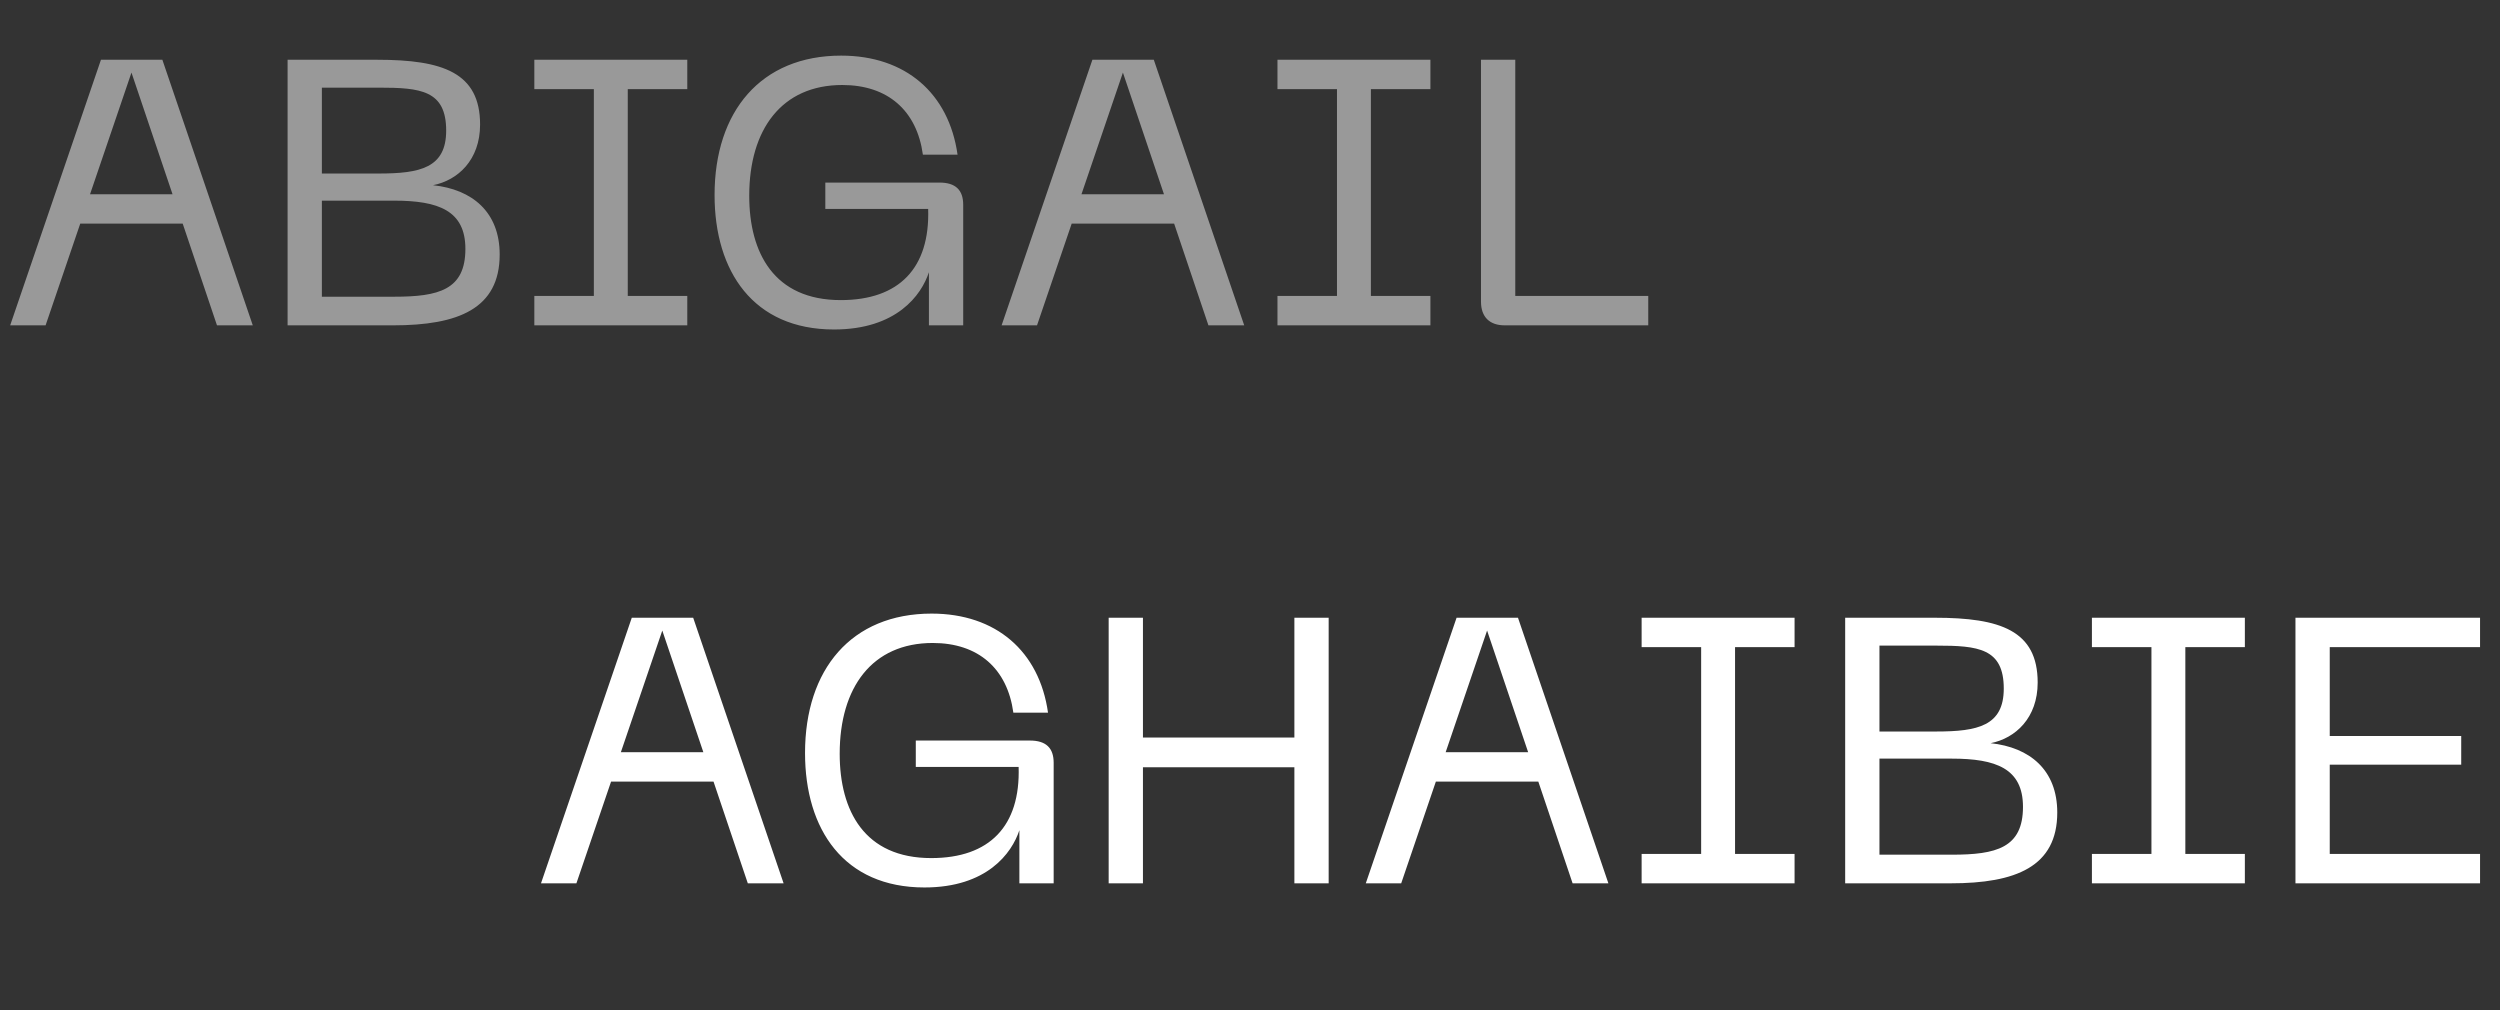 <svg width="146" height="59" viewBox="0 0 146 59" fill="none" xmlns="http://www.w3.org/2000/svg">
<rect x="0" y="0" width="146" height="59" fill="#333333" stroke="none"/>
<path opacity="0.5" d="M0.594 19H2.662L4.686 13.06H10.67L12.672 19H14.762L9.482 3.49H5.896L0.594 19ZM5.258 11.344L7.678 4.238L10.076 11.344H5.258ZM16.795 19H22.955C26.761 19 29.181 18.032 29.181 14.864C29.181 12.378 27.575 11.058 25.287 10.816C26.739 10.53 28.037 9.342 28.037 7.274C28.037 4.238 25.859 3.49 22.031 3.49L16.795 3.49V19ZM18.797 17.328V11.718H23.021C25.595 11.718 27.179 12.29 27.179 14.534C27.179 16.932 25.617 17.328 23.021 17.328H18.797ZM18.797 10.134V5.118H22.119C24.561 5.118 26.057 5.272 26.057 7.626C26.057 9.804 24.539 10.134 22.119 10.134H18.797ZM31.205 3.49V5.206H34.681V17.284L31.205 17.284V19L40.137 19V17.284H36.661V5.206L40.137 5.206V3.49L31.205 3.49ZM48.705 19.242C52.357 19.242 53.809 17.24 54.249 15.898V19H56.251V11.96C56.251 11.102 55.811 10.662 54.865 10.662H48.199V12.202H54.205C54.315 15.656 52.511 17.526 49.101 17.526C45.207 17.526 43.755 14.776 43.755 11.432C43.755 7.56 45.647 4.964 49.189 4.964C51.851 4.964 53.545 6.46 53.897 9.034H55.921C55.415 5.448 52.885 3.248 49.123 3.248C44.437 3.248 41.731 6.504 41.731 11.388C41.731 15.854 43.997 19.242 48.705 19.242ZM58.494 19H60.562L62.586 13.06H68.57L70.572 19H72.662L67.382 3.49H63.796L58.494 19ZM63.158 11.344L65.578 4.238L67.976 11.344H63.158ZM74.604 3.49V5.206H78.08V17.284H74.604V19H83.536V17.284H80.06V5.206H83.536V3.49L74.604 3.49ZM87.876 19L96.258 19V17.284L88.492 17.284V3.49H86.49V17.614C86.49 18.516 86.996 19 87.876 19Z" fill="white"/>
<path d="M31.594 51.586H33.662L35.686 45.646H41.67L43.672 51.586H45.762L40.482 36.076H36.896L31.594 51.586ZM36.258 43.93L38.678 36.824L41.076 43.93H36.258ZM53.988 51.828C57.64 51.828 59.092 49.826 59.532 48.484V51.586H61.534V44.546C61.534 43.688 61.094 43.248 60.148 43.248H53.482V44.788H59.488C59.598 48.242 57.794 50.112 54.384 50.112C50.49 50.112 49.038 47.362 49.038 44.018C49.038 40.146 50.93 37.55 54.472 37.55C57.134 37.55 58.828 39.046 59.18 41.62H61.204C60.698 38.034 58.168 35.834 54.406 35.834C49.72 35.834 47.014 39.09 47.014 43.974C47.014 48.44 49.28 51.828 53.988 51.828ZM64.746 36.076V51.586H66.748V44.81H75.592V51.586H77.594V36.076H75.592V43.072H66.748V36.076H64.746ZM79.762 51.586H81.83L83.854 45.646H89.838L91.84 51.586H93.93L88.65 36.076H85.064L79.762 51.586ZM84.426 43.93L86.846 36.824L89.244 43.93H84.426ZM95.871 36.076V37.792H99.347V49.87H95.871V51.586H104.803V49.87H101.327V37.792L104.803 37.792V36.076L95.871 36.076ZM107.758 51.586H113.918C117.724 51.586 120.144 50.618 120.144 47.45C120.144 44.964 118.538 43.644 116.25 43.402C117.702 43.116 119 41.928 119 39.86C119 36.824 116.822 36.076 112.994 36.076H107.758V51.586ZM109.76 49.914V44.304L113.984 44.304C116.558 44.304 118.142 44.876 118.142 47.12C118.142 49.518 116.58 49.914 113.984 49.914H109.76ZM109.76 42.72V37.704H113.082C115.524 37.704 117.02 37.858 117.02 40.212C117.02 42.39 115.502 42.72 113.082 42.72L109.76 42.72ZM122.168 36.076V37.792H125.644V49.87H122.168V51.586L131.1 51.586V49.87H127.624V37.792H131.1V36.076H122.168ZM134.055 51.586H144.835V49.87H136.057V44.656H143.735V42.984H136.057V37.792H144.835V36.076H134.055V51.586Z" fill="white"/>
</svg>
